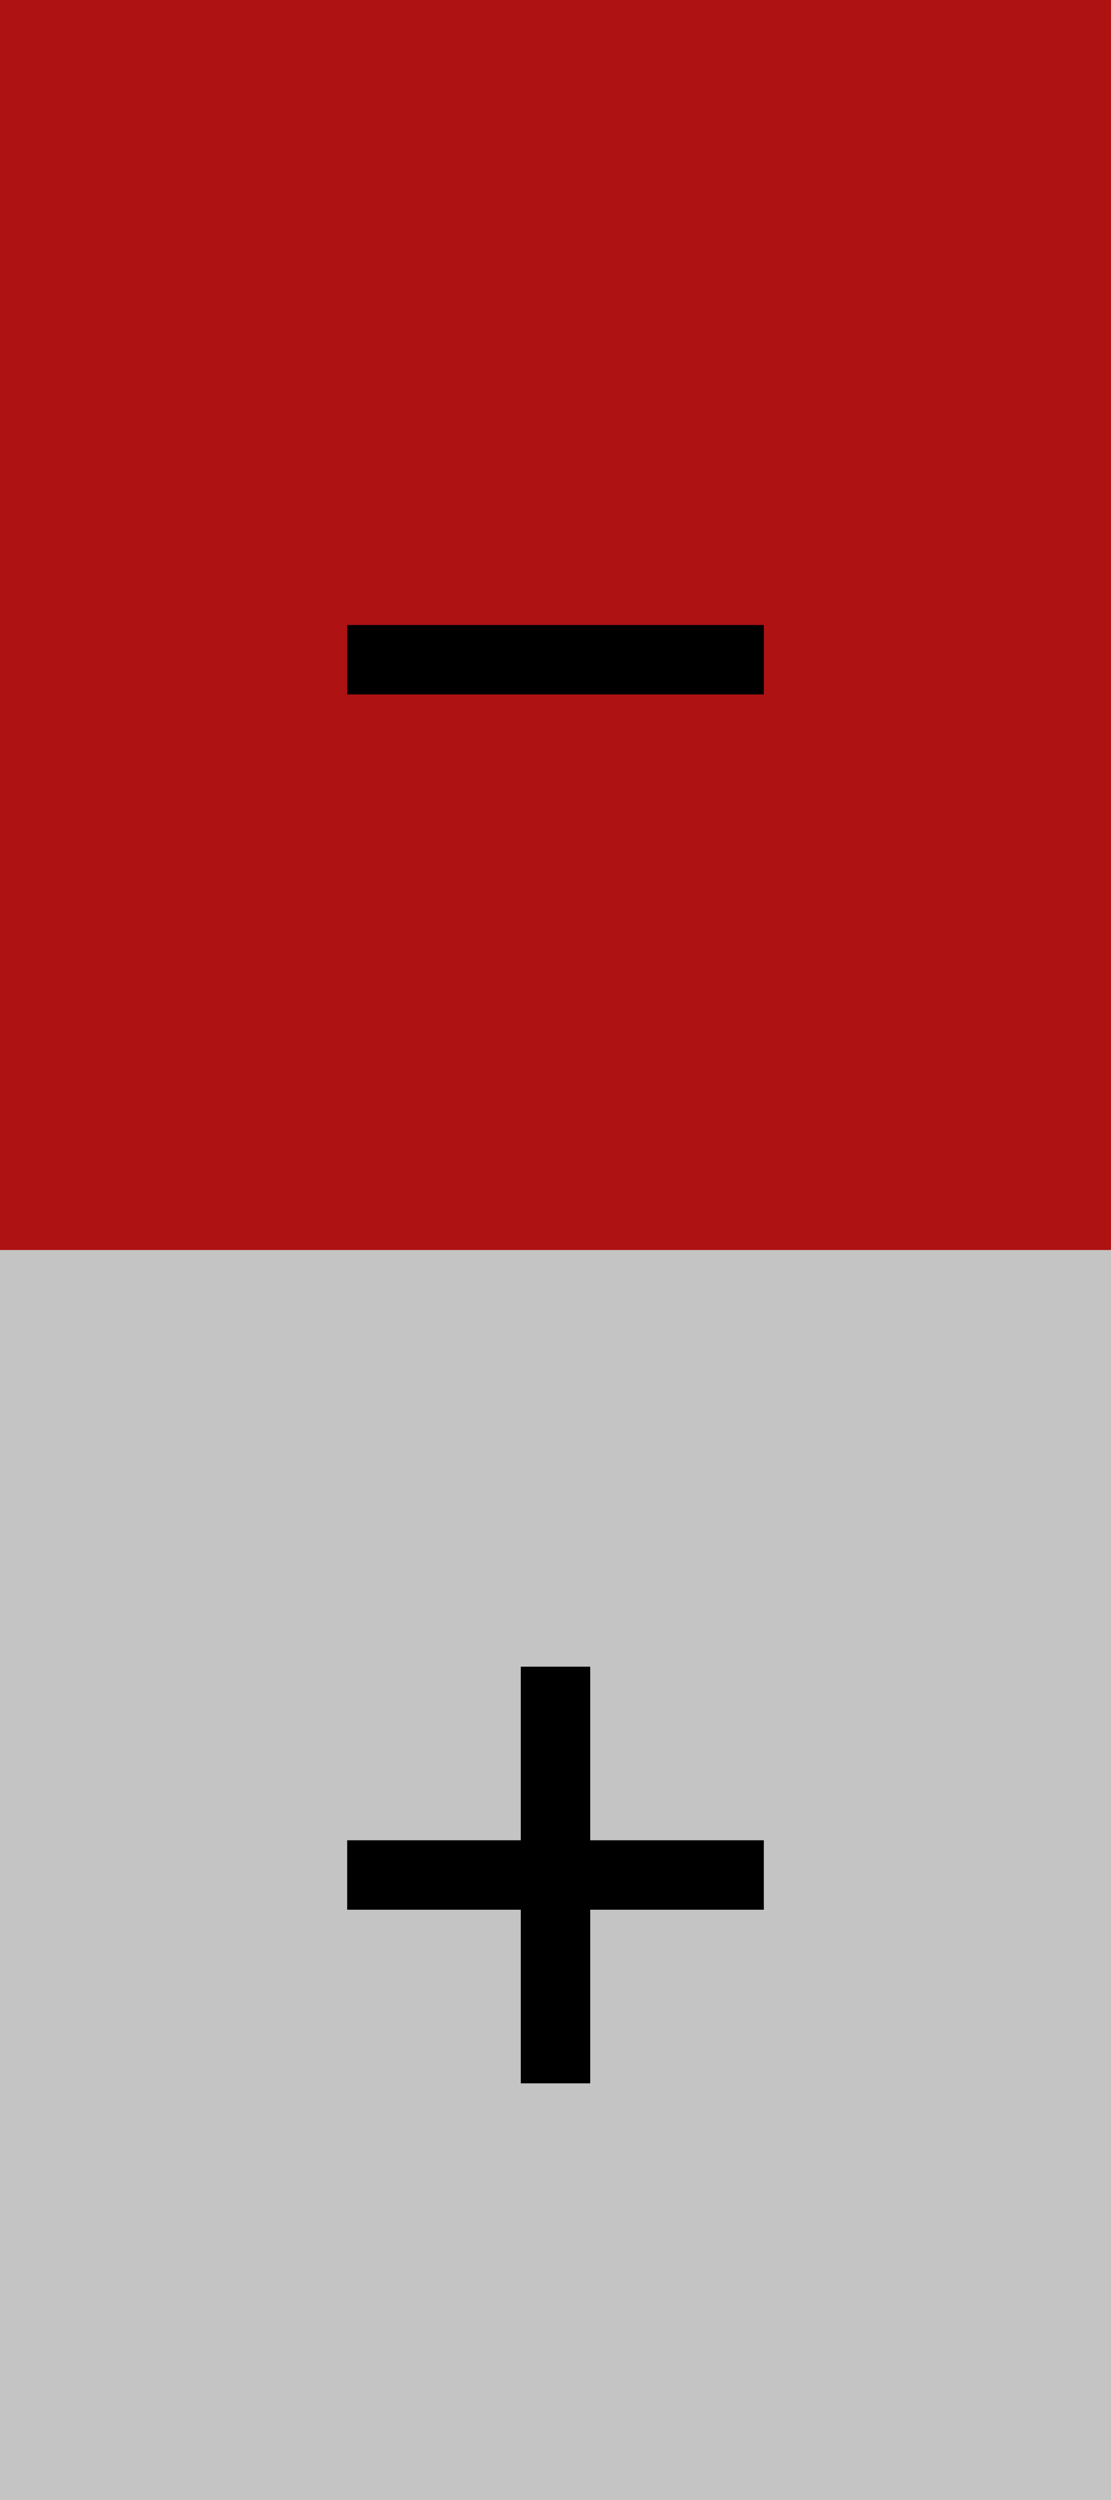 <svg width="16" height="36" viewBox="0 0 16 36" fill="none" xmlns="http://www.w3.org/2000/svg">
<rect x="16" y="36" width="16" height="36" transform="rotate(-180 16 36)" fill="#C4C4C4"/>
<rect width="16" height="18" fill="#AF1212"/>
<rect x="5" y="9" width="6" height="1" fill="black"/>
<path d="M5 27H8M11 27H8M8 27V24V29.5V30" stroke="black"/>
</svg>
